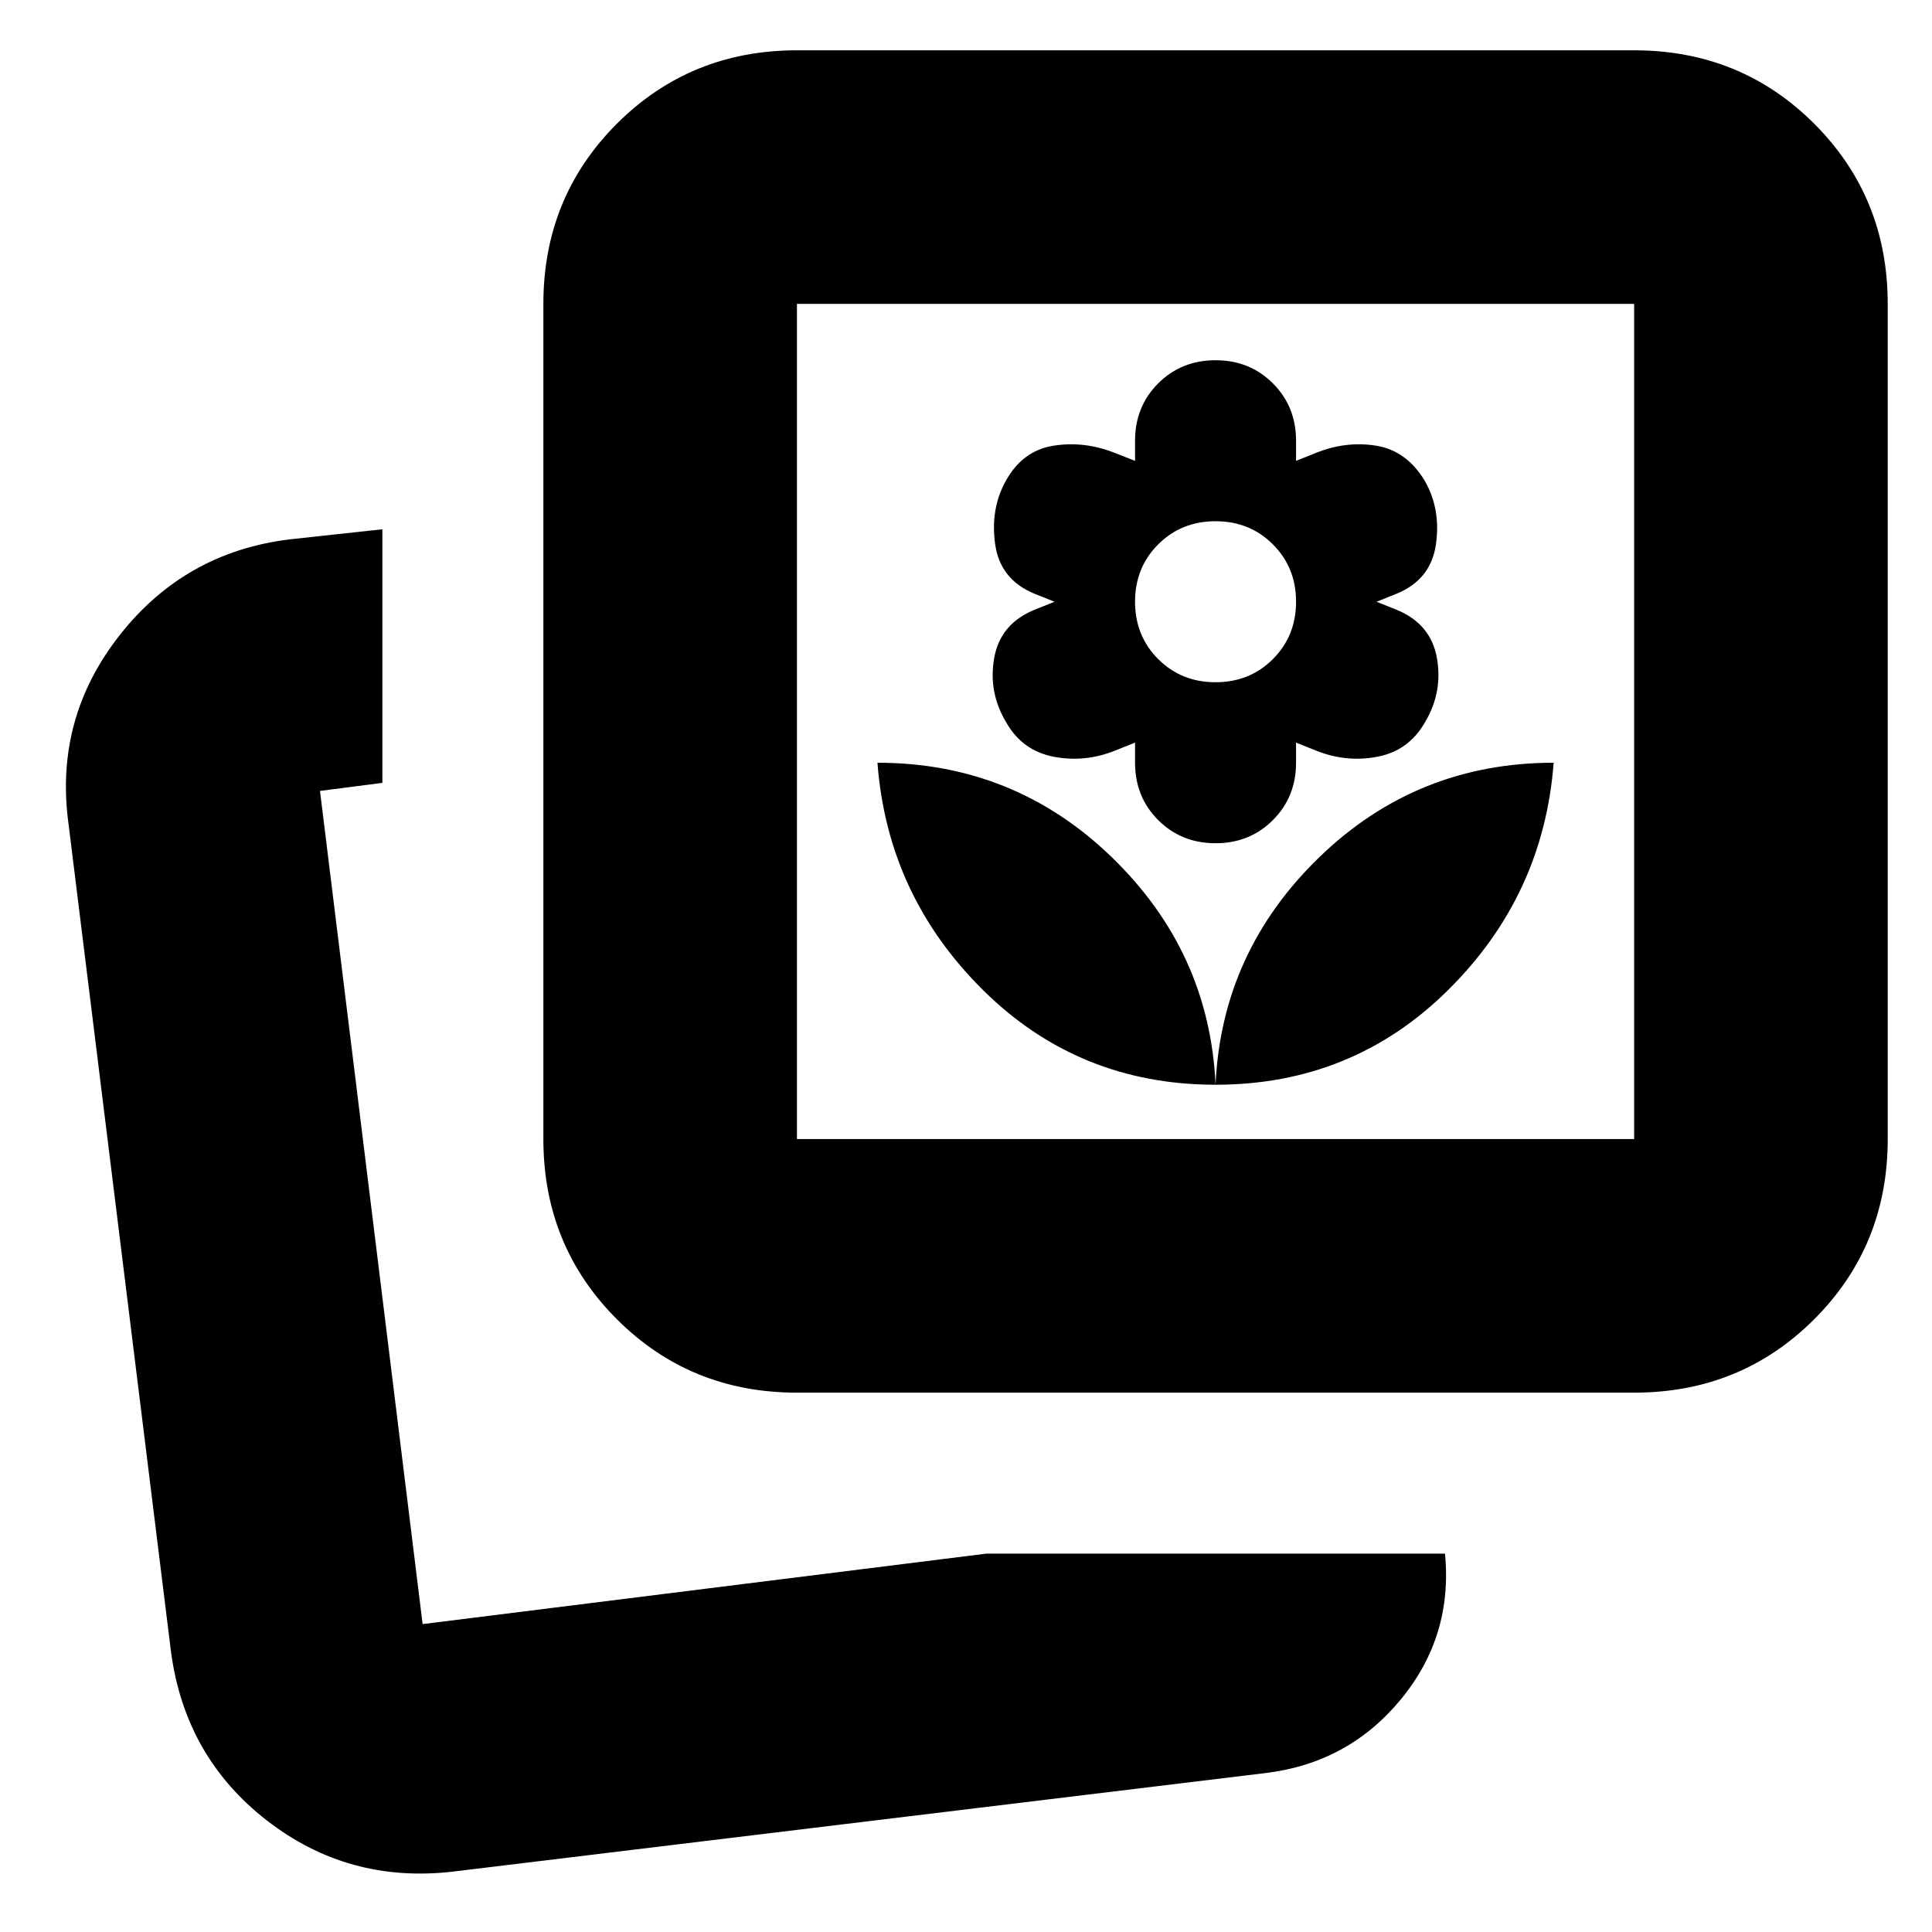 <svg xmlns="http://www.w3.org/2000/svg" height="24" viewBox="0 -960 960 960" width="24"><path d="M604-421q68 0 115.5-47T772-581q-68 0-116.5 47T604-421Zm0 0q-3-66-51.5-113T436-581q5 66 52.5 113T604-421Zm0-120q17 0 28.5-11.5T644-581v-10l10 4q15 6 30.5 3t23.5-17q9-15 6-32t-20-24l-10-4 10-4q17-7 19.5-24.5T708-721q-9-15-24-17.5t-30 3.5l-10 4v-10q0-17-11.5-28.5T604-781q-17 0-28.5 11.5T564-741v10l-10.18-4q-15.27-6-30.55-3.5Q508-736 499.75-721q-7.75 14-5.25 31.5T514-665l10 4-10 4q-17 7-20 24t6 32q8 14 23.5 17t30.5-3l10-4v10q0 17 11.5 28.5T604-541Zm0-80q-17 0-28.5-11.5T564-661q0-17 11.5-28.5T604-701q17 0 28.5 11.5T644-661q0 17-11.5 28.5T604-621ZM490-188h228q4 41-22 72.5T629-79L225-30q-52 6-92.5-25.5T85-139L34-551q-7-52 25.41-93.32Q91.82-685.64 144-692l46-5v126l-31 4 51 414 280-35Zm-94-80q-53 0-89.5-36.5T270-394v-415q0-53 36.5-89.5T396-935h416q53 0 89.5 36.5T938-809v415q0 53-36.5 89.5T812-268H396Zm0-126h416v-415H396v415ZM210-153Zm394-449Z"/></svg>